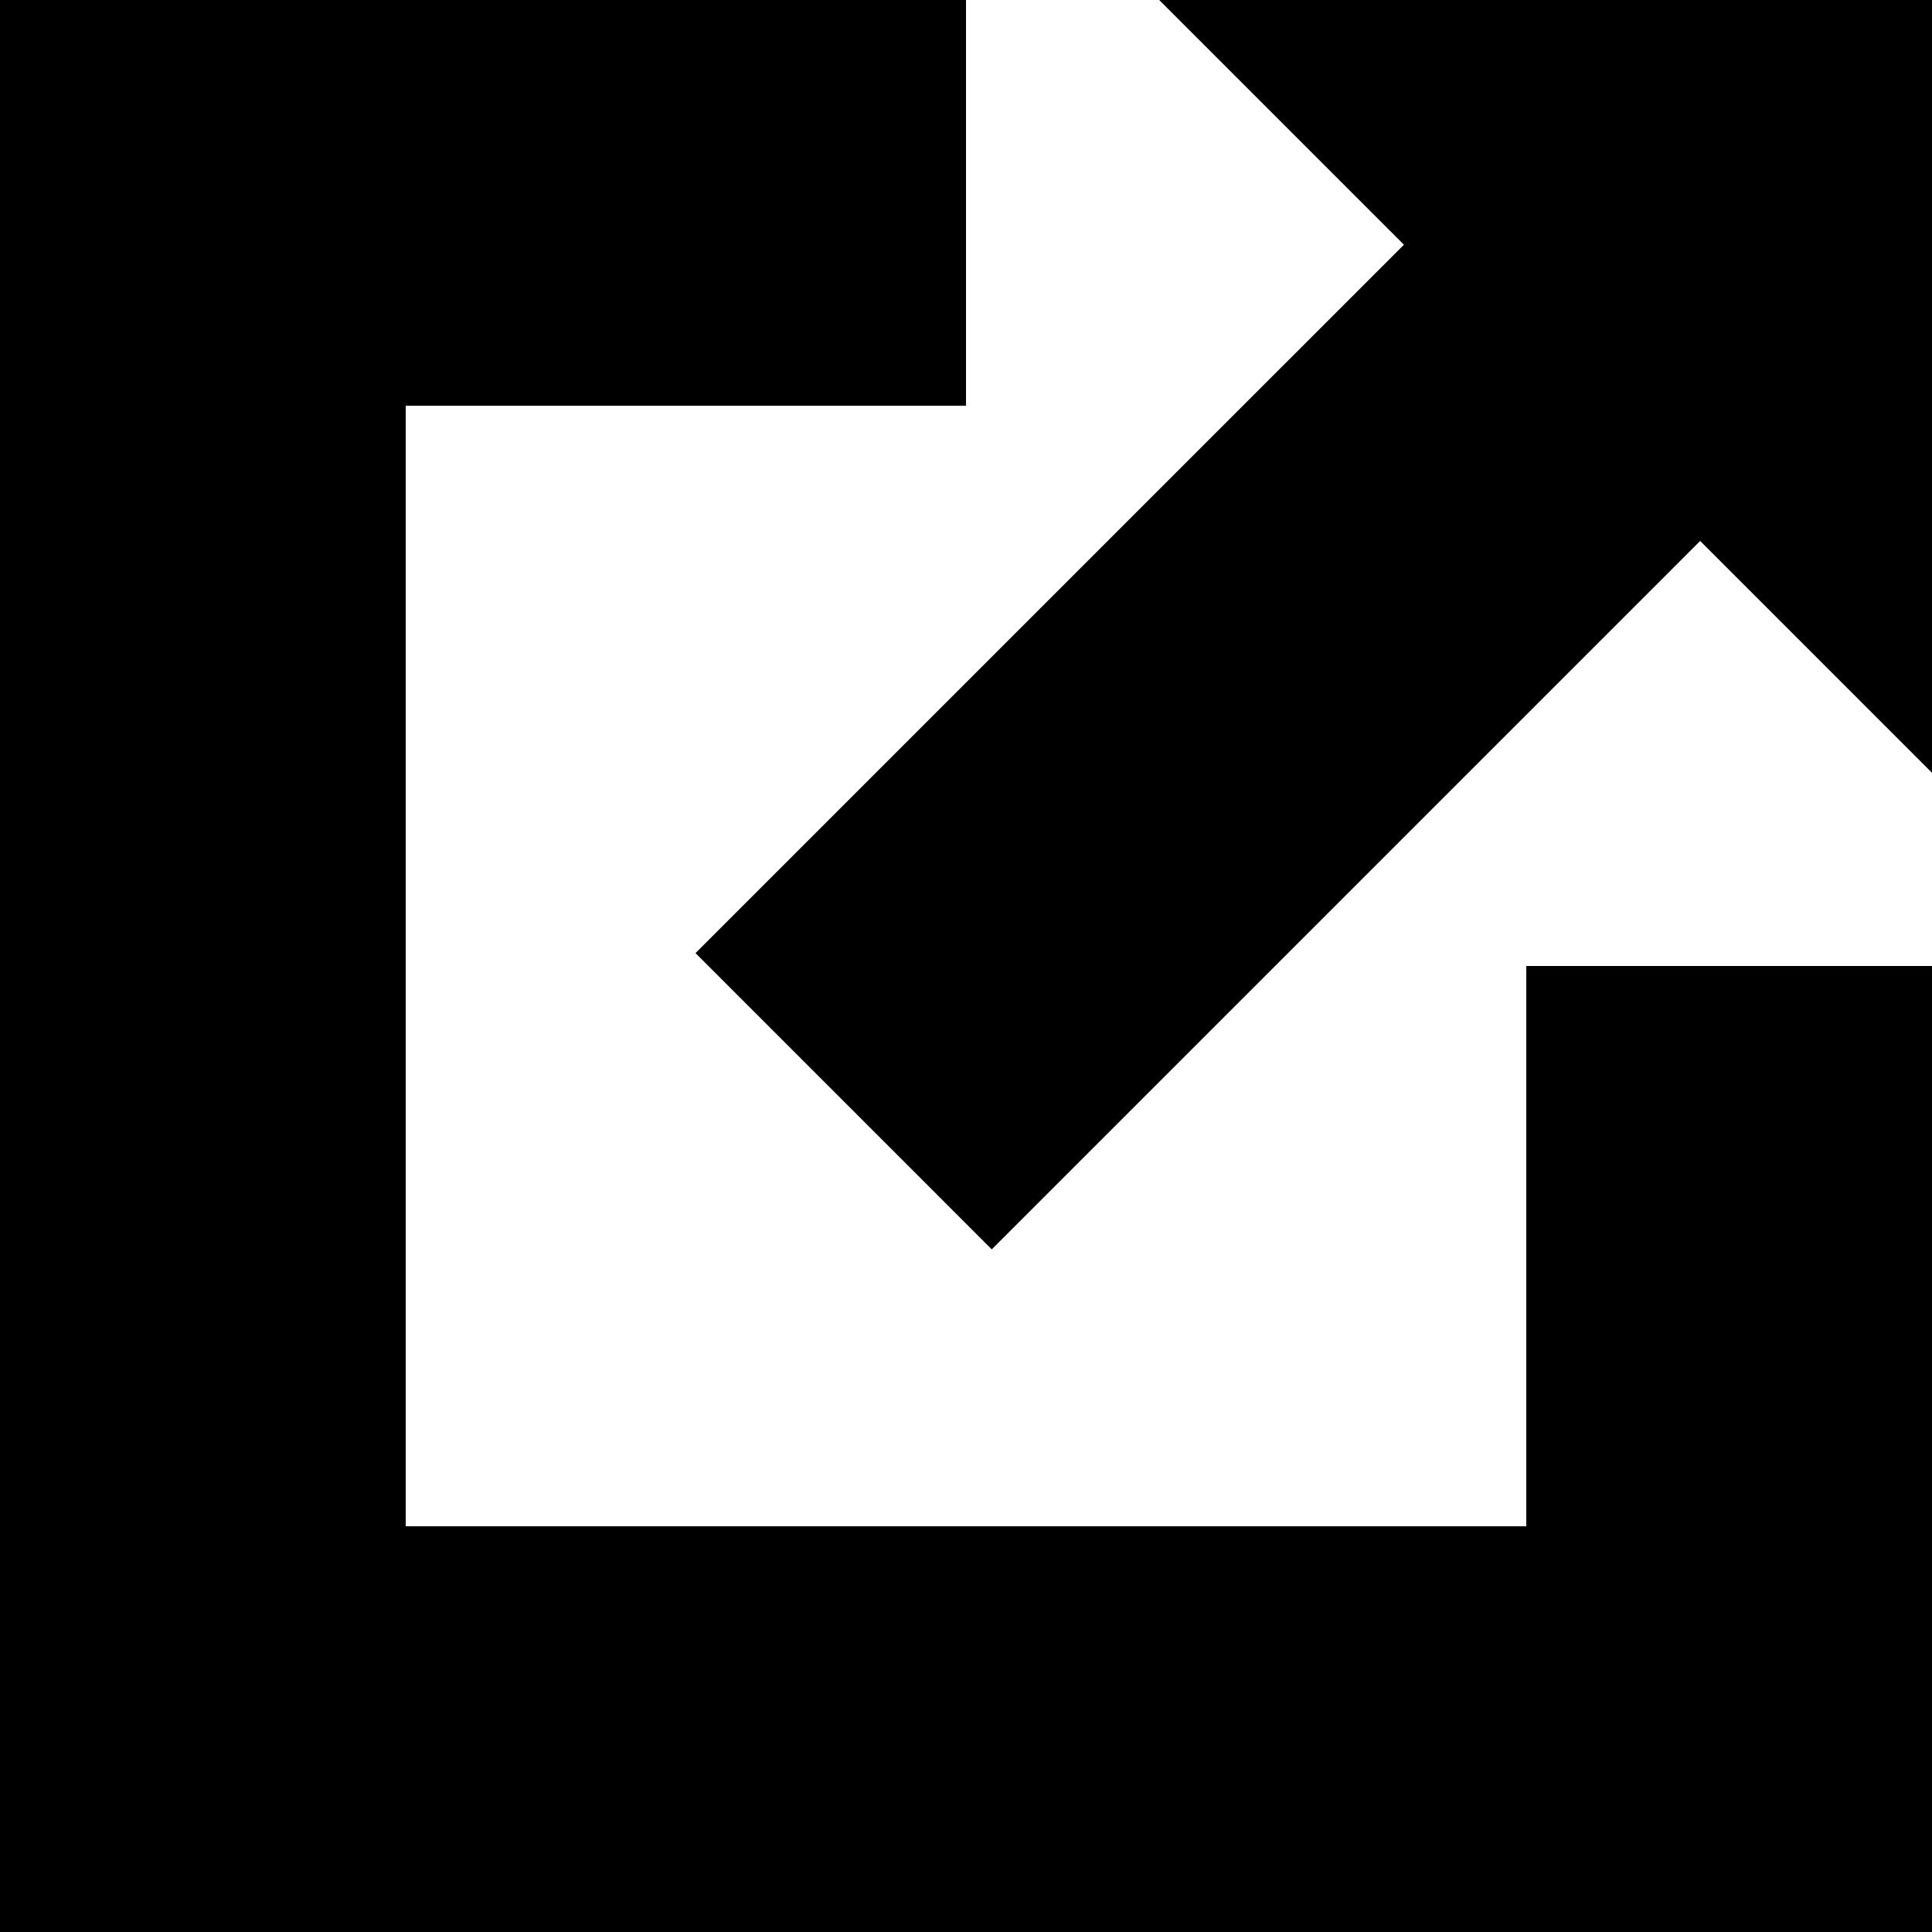 <svg width="30" height="30" viewBox="0 0 30 30" preserveAspectRatio="xMidYMid meet" xmlns="http://www.w3.org/2000/svg">
	<polygon points="23.7,23.7 6.3,23.7 6.3,6.3 15,6.3 15,0 0,0 0,30 30,30 30,15 23.7,15"/>
	<polygon points="18,0 21.8,3.8 10.8,14.8 15.4,19.4 26.4,8.4 30,12 30,0"/>
</svg>